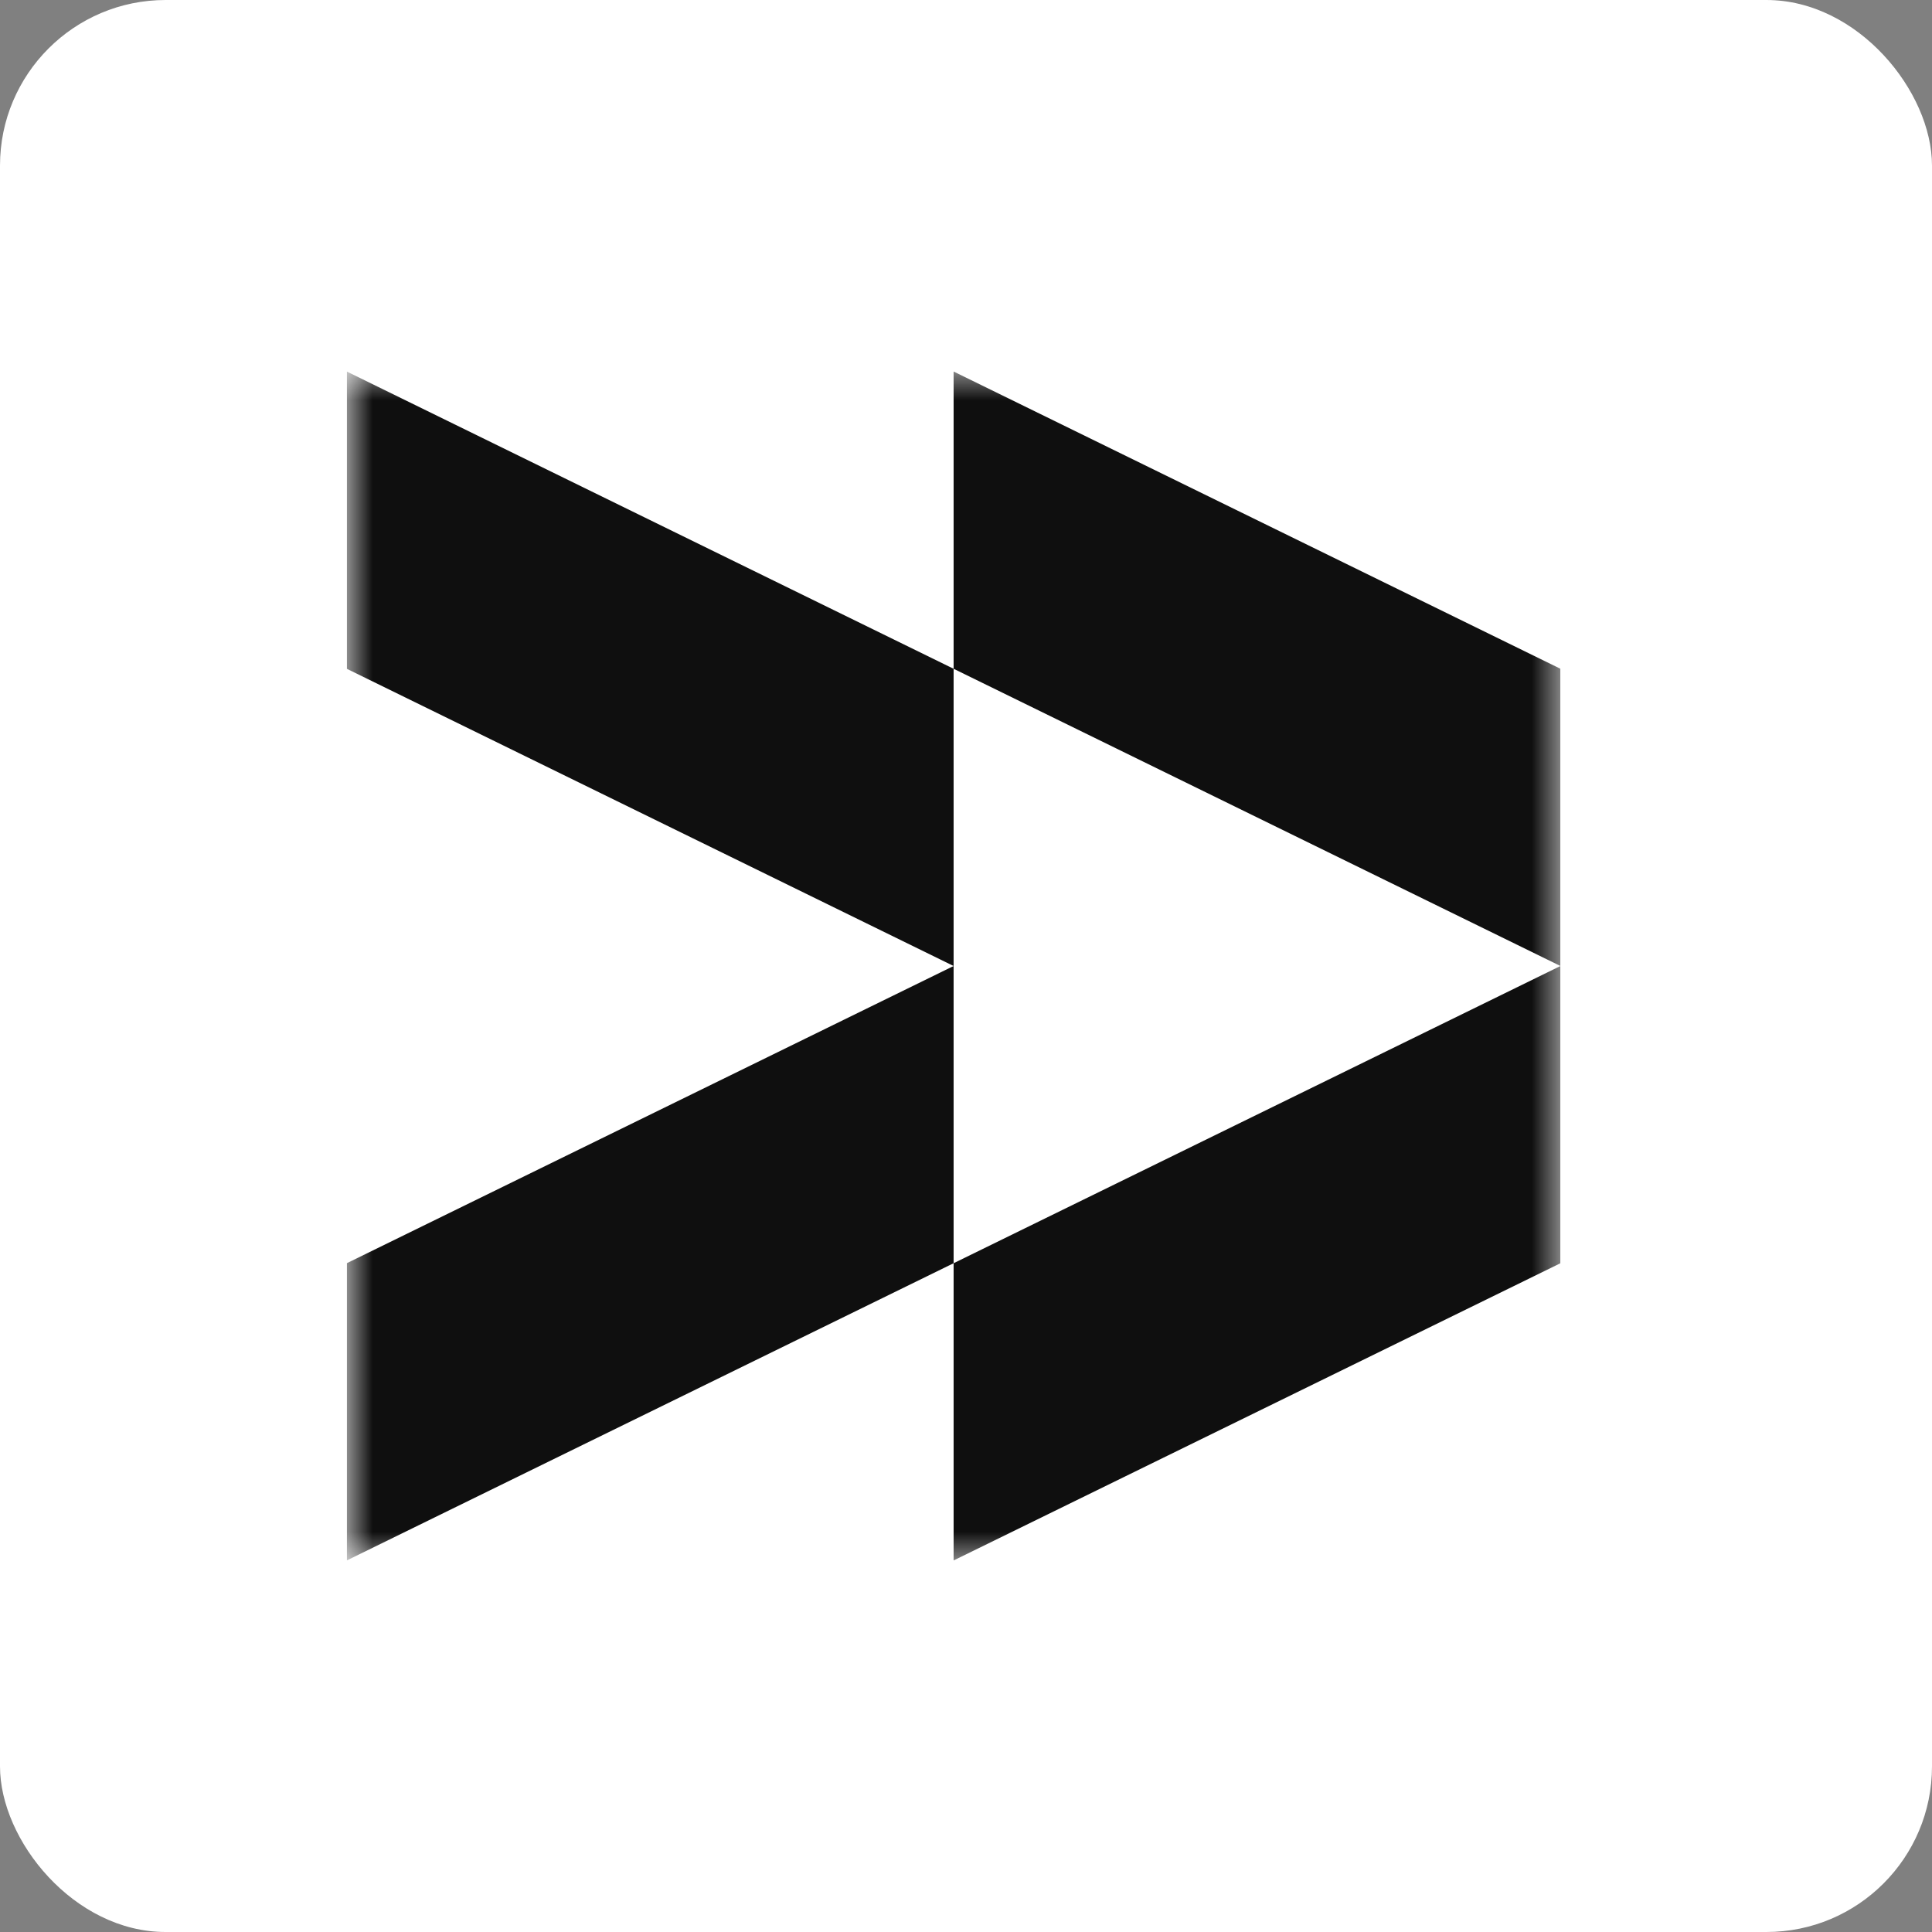 <svg width="70" height="70" viewBox="0 0 70 70" fill="none" xmlns="http://www.w3.org/2000/svg">
<rect x="0" y="0" width="70" height="70" fill="#808080" stroke="none"/>
<rect width="70" height="70" rx="6" fill="white"/>
<g clip-path="url(#clip0_448_9)">
<mask id="mask0_448_9" style="mask-type:luminance" maskUnits="userSpaceOnUse" x="12" y="13" width="45" height="44">
<path d="M56.538 13.461H12.564V56.538H56.538V13.461Z" fill="white"/>
</mask>
<g mask="url(#mask0_448_9)">
<path fill-rule="evenodd" clip-rule="evenodd" d="M12.564 13.461L12.564 24.231L34.551 35L12.564 45.769L12.564 56.538L34.551 45.769V56.538L56.538 45.769V35V24.231L34.551 13.461V24.231L12.564 13.461ZM34.551 24.231V35V45.769L56.538 35L34.551 24.231Z" fill="#0F0F0F"/>
</g>
</g>
<defs>
<clipPath id="clip0_448_9">
<rect width="43.974" height="43.077" fill="white" transform="translate(12.564 13.461)"/>
</clipPath>
</defs>
</svg>
